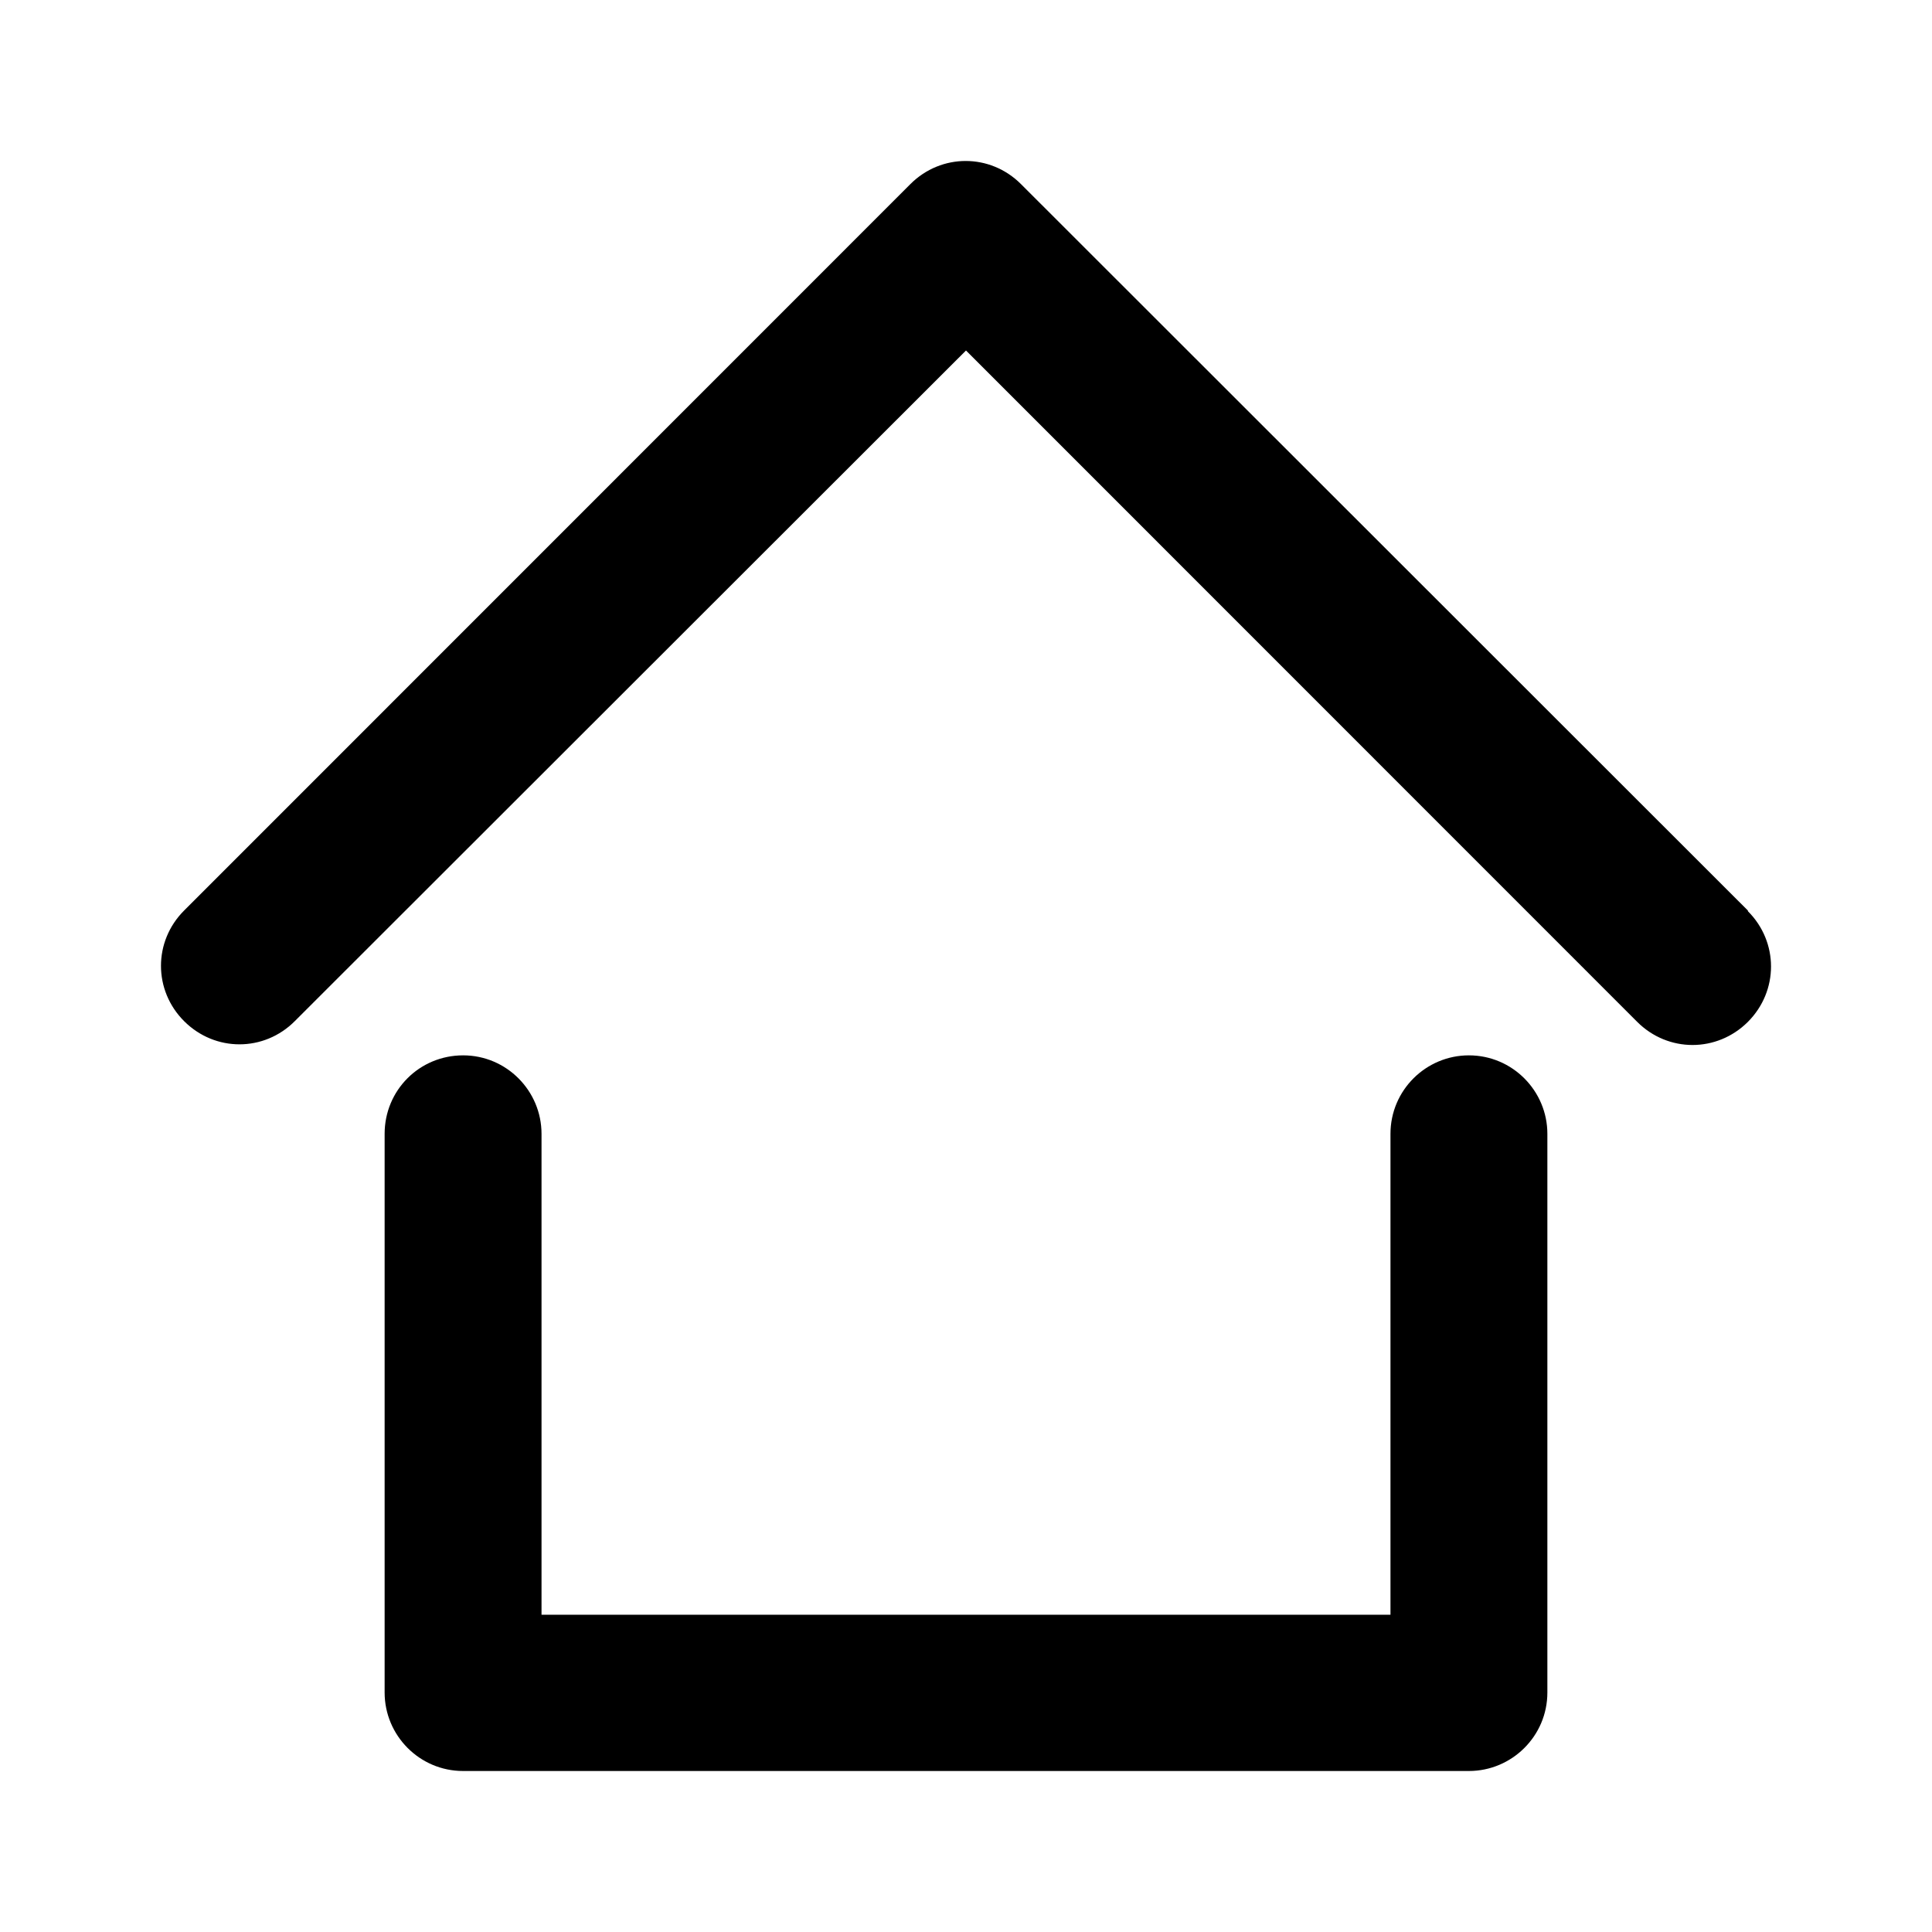 <svg viewBox="0 0 24 24" xmlns="http://www.w3.org/2000/svg" data-title="HomeOutline" fill="currentColor" stroke="none">
  <path fill-rule="evenodd" clip-rule="evenodd" d="M21.713 11.311 12.683 2.287C12.3 1.904 11.692 1.904 11.309 2.287L2.287 11.311C1.904 11.694 1.904 12.302 2.287 12.685 2.671 13.069 3.279 13.069 3.662 12.685L12 4.354 20.338 12.694C20.721 13.077 21.329 13.077 21.713 12.694 22.096 12.31 22.096 11.702 21.713 11.319V11.311ZM18.247 13.11C17.714 13.11 17.273 13.543 17.273 14.085V20.059H6.727V14.085C6.727 13.552 6.294 13.11 5.753 13.11 5.211 13.11 4.778 13.543 4.778 14.085V21.025C4.778 21.558 5.211 22 5.753 22H18.247C18.78 22 19.222 21.567 19.222 21.025V14.085C19.222 13.552 18.789 13.11 18.247 13.11Z"/>
</svg>
